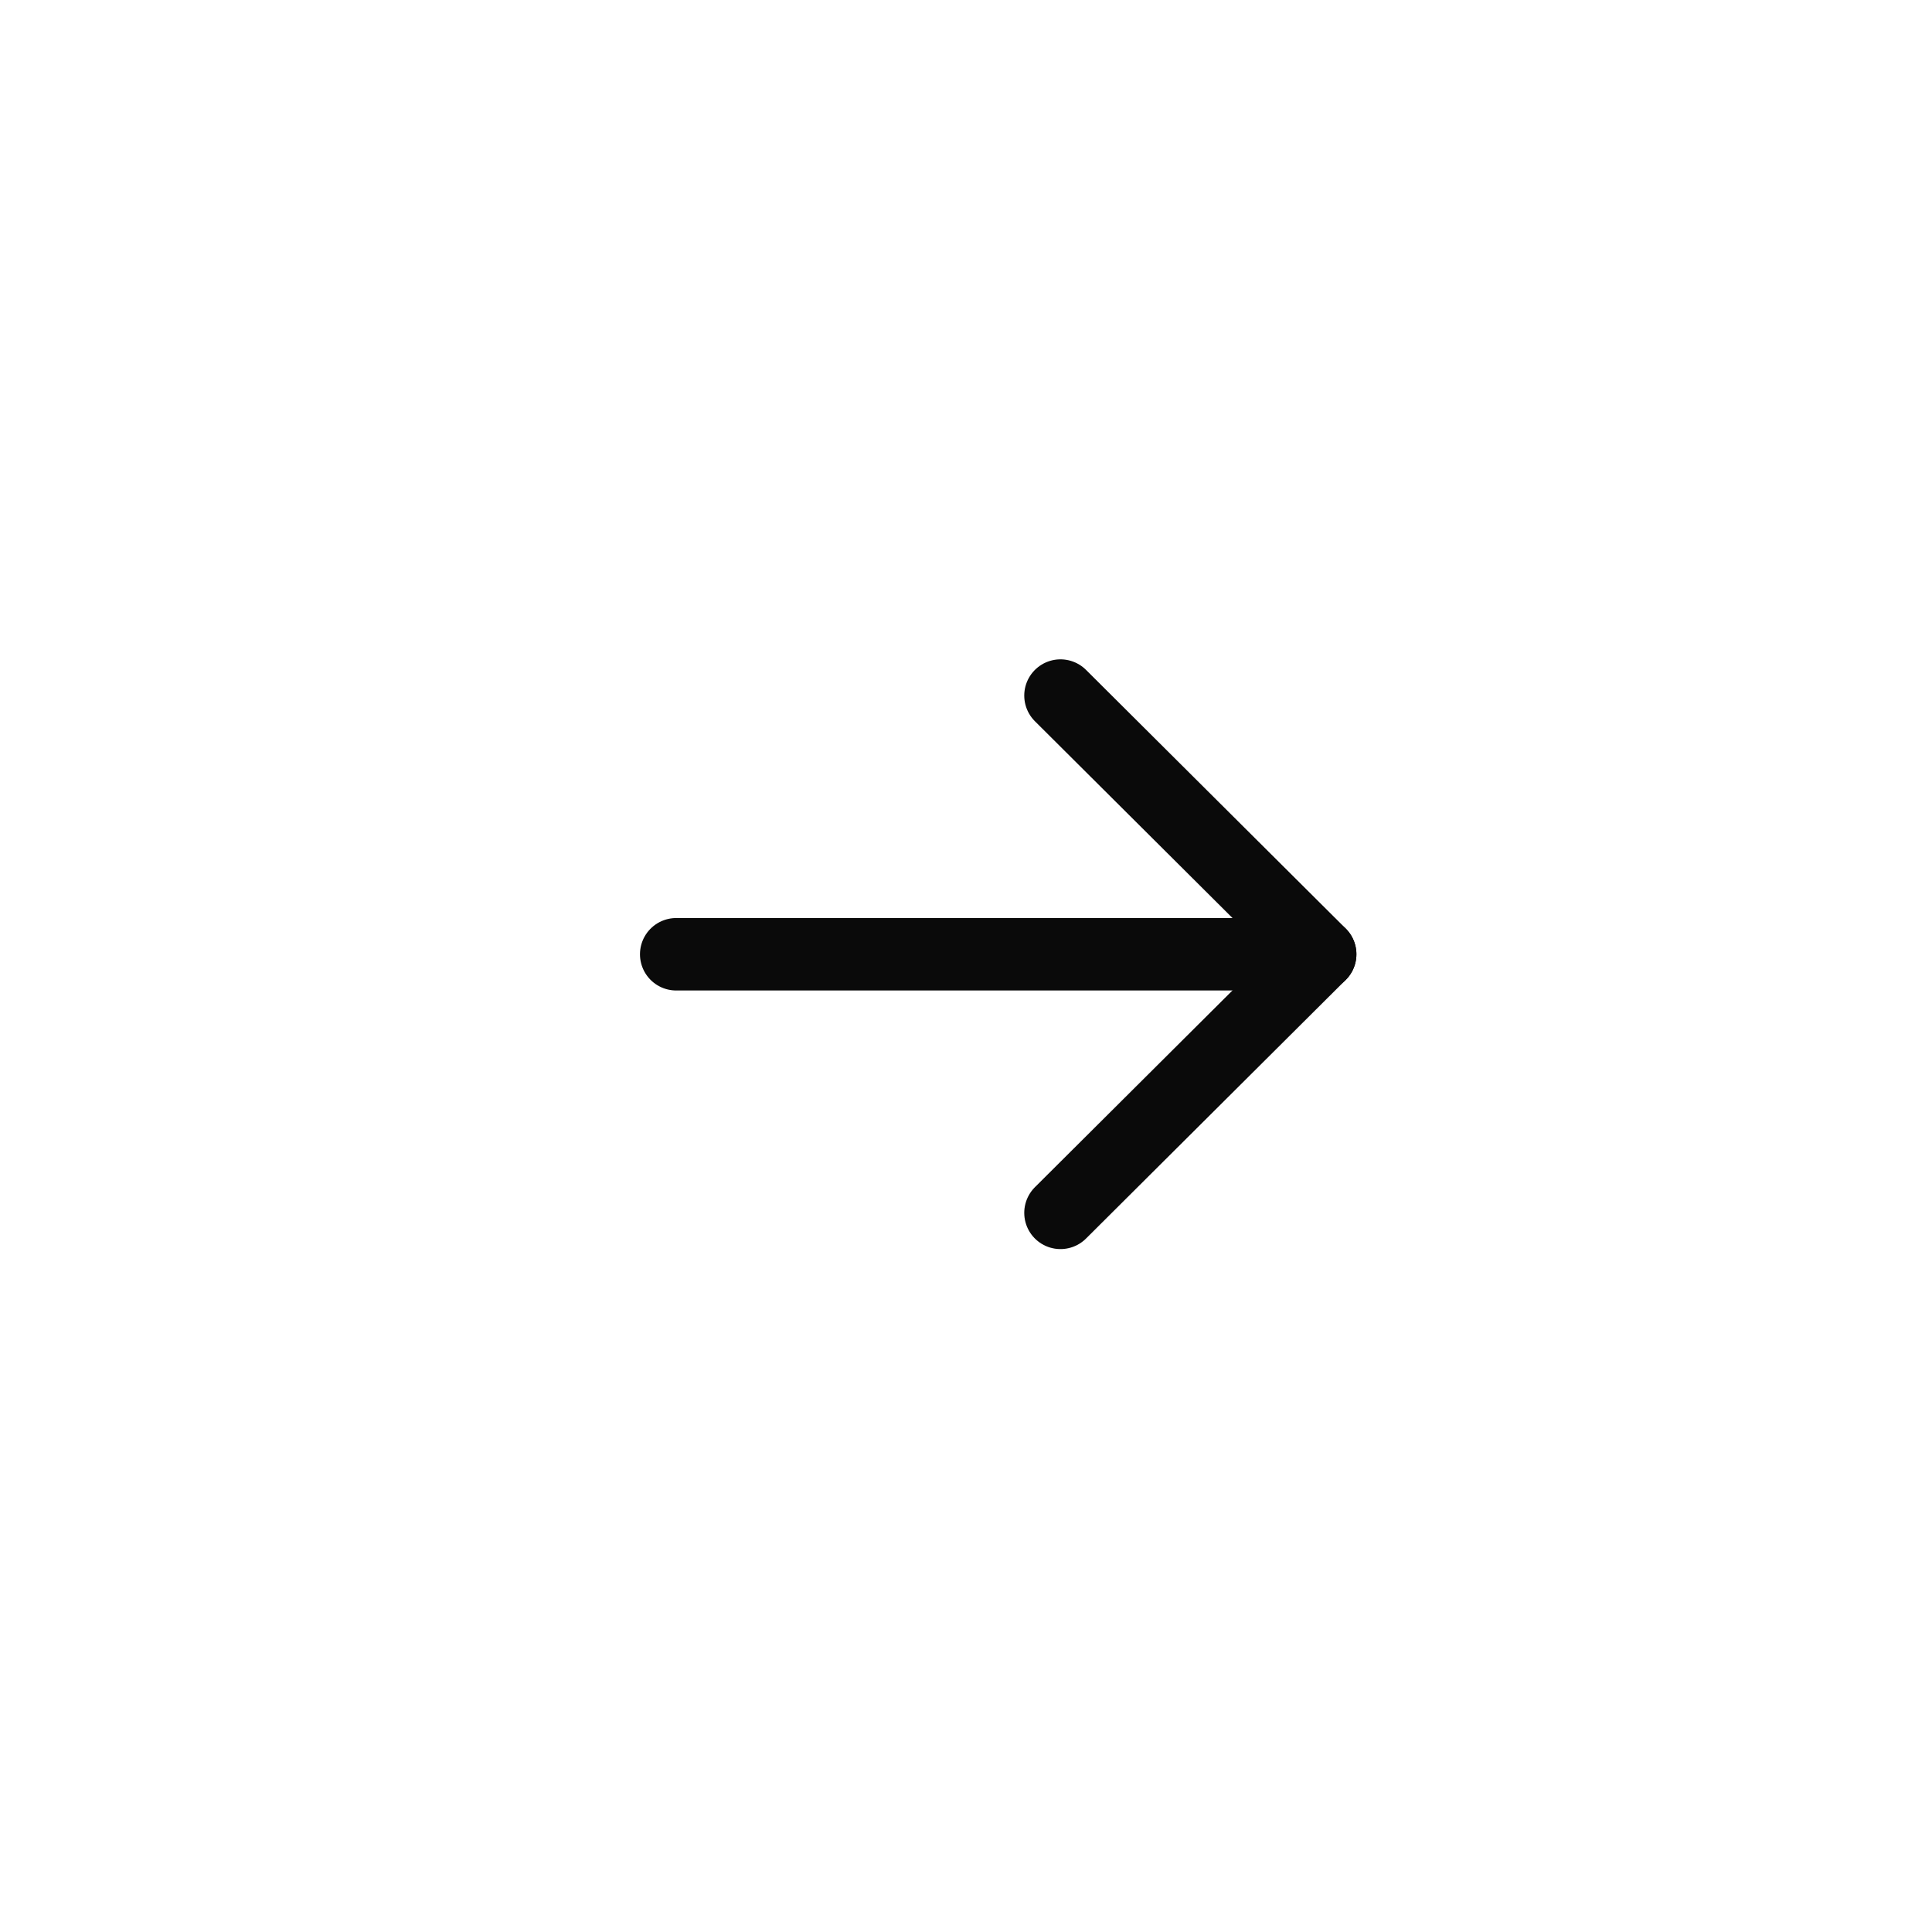 <svg width="40" height="40" viewBox="0 0 40 40" fill="none" xmlns="http://www.w3.org/2000/svg">
<path d="M27.333 19.757H14" stroke="#0A0A0A" stroke-width="1.5" stroke-linecap="round" stroke-linejoin="round"/>
<path d="M21.956 14.401L27.333 19.756L21.956 25.111" stroke="#0A0A0A" stroke-width="1.5" stroke-linecap="round" stroke-linejoin="round"/>
</svg>
